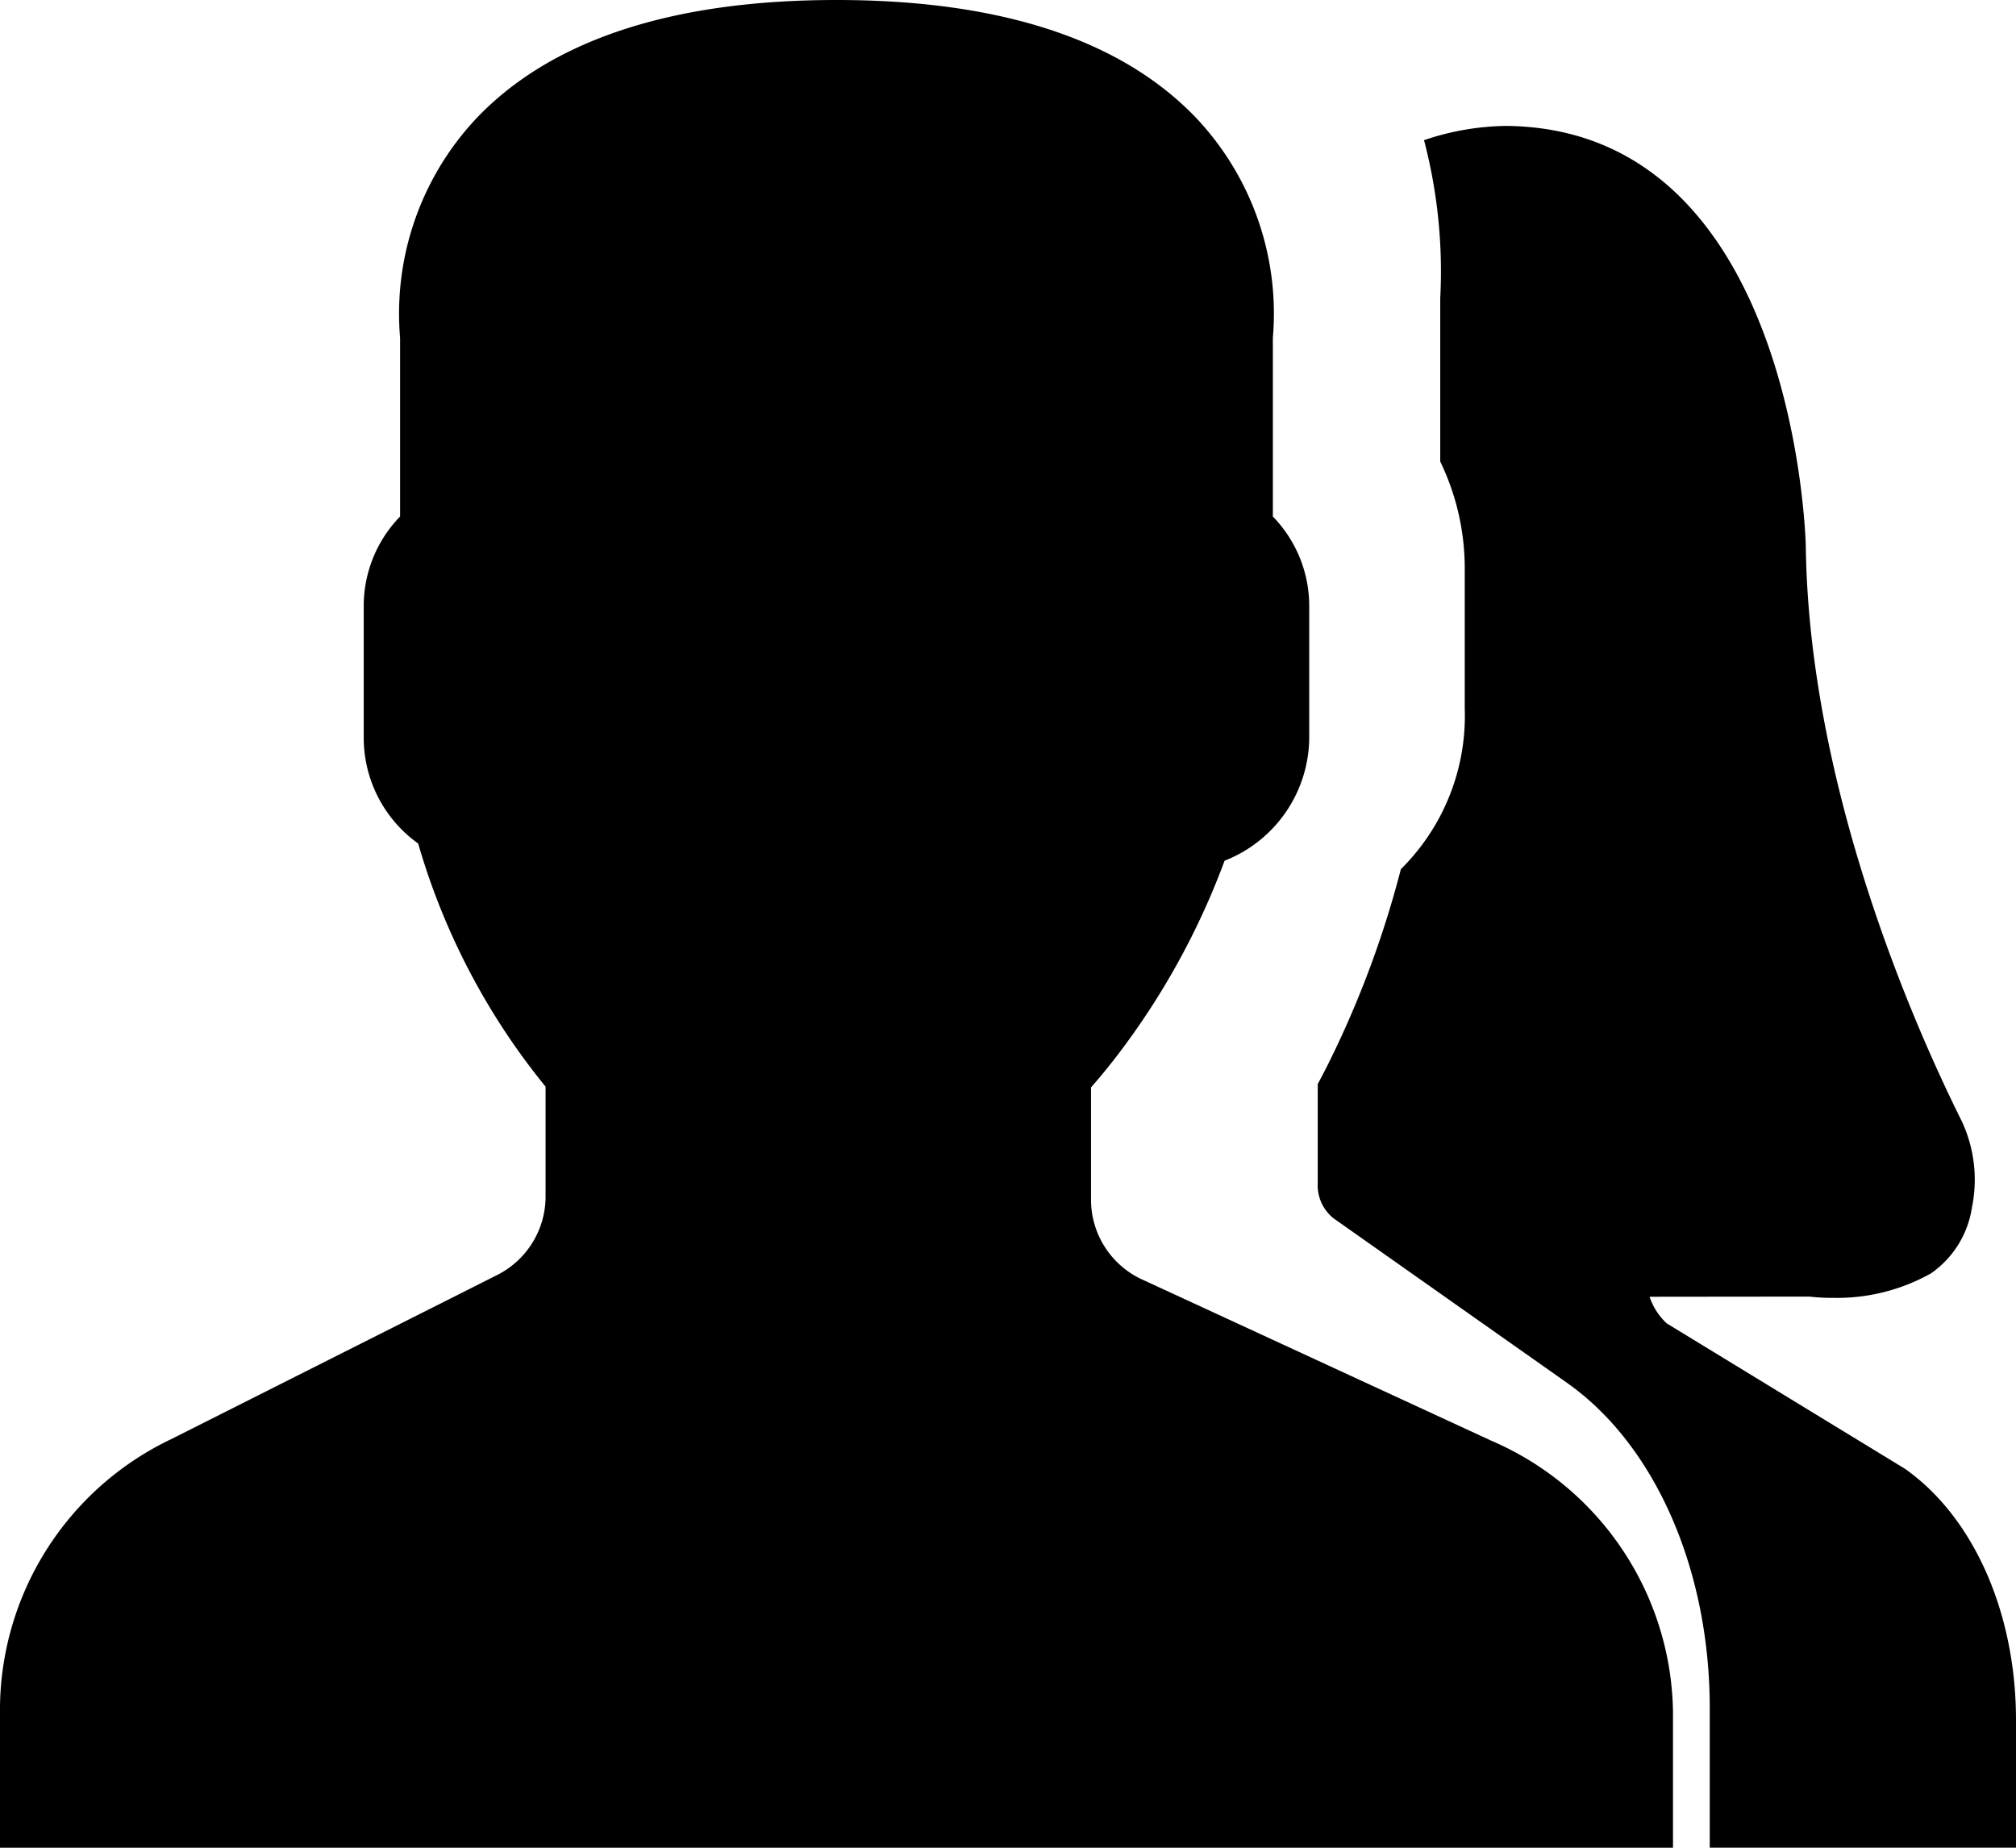 <svg xmlns="http://www.w3.org/2000/svg" width="82.285" height="75.428" viewBox="0 0 82.285 75.428"><g transform="translate(0 -2.5)"><path d="M60.884,61.319,46.7,54.769a3.59,3.59,0,0,1-2.169-3.243V46.889c.34-.384.7-.821,1.067-1.3a30.564,30.564,0,0,0,4.385-7.953,5.436,5.436,0,0,0,3.454-4.96V27.186a5.238,5.238,0,0,0-1.484-3.6V16.291a11.634,11.634,0,0,0-3.105-8.949C45.8,4.129,40.854,2.5,34.143,2.5S22.484,4.129,19.435,7.341a11.636,11.636,0,0,0-3.105,8.949v7.295a5.238,5.238,0,0,0-1.484,3.6V32.67a5.309,5.309,0,0,0,2.222,4.264,28.009,28.009,0,0,0,5.2,9.925V51.4a3.592,3.592,0,0,1-2.044,3.182L6.98,61.252A12.263,12.263,0,0,0,0,72.116v5.812H68.285V72.383A12.244,12.244,0,0,0,60.884,61.319Z"/><path d="M55.467,62.458l-9.723-5.935a2.641,2.641,0,0,1-.7-1.087l6.525-.007a7.758,7.758,0,0,0,.962.052,7.836,7.836,0,0,0,4-1A4,4,0,0,0,58.2,51.8a5.636,5.636,0,0,0-.426-3.557c-1.865-3.741-6.218-13.517-6.354-23.433,0-.171-.4-17.033-12.21-17.17a10.783,10.783,0,0,0-3.372.582A21.091,21.091,0,0,1,36.5,14.67v6.672a10.011,10.011,0,0,1,1,4.428v5.639a8.808,8.808,0,0,1-2.607,6.572A40.66,40.66,0,0,1,31.943,45.9q-.225.45-.443.851v4.032a1.733,1.733,0,0,0,.631,1.441l9.553,6.733C45.271,61.49,47.5,66.572,47.5,72.226v5.7H60V72.716C60,68.358,58.282,64.442,55.467,62.458Z" transform="translate(22.285)"/></g></svg>
